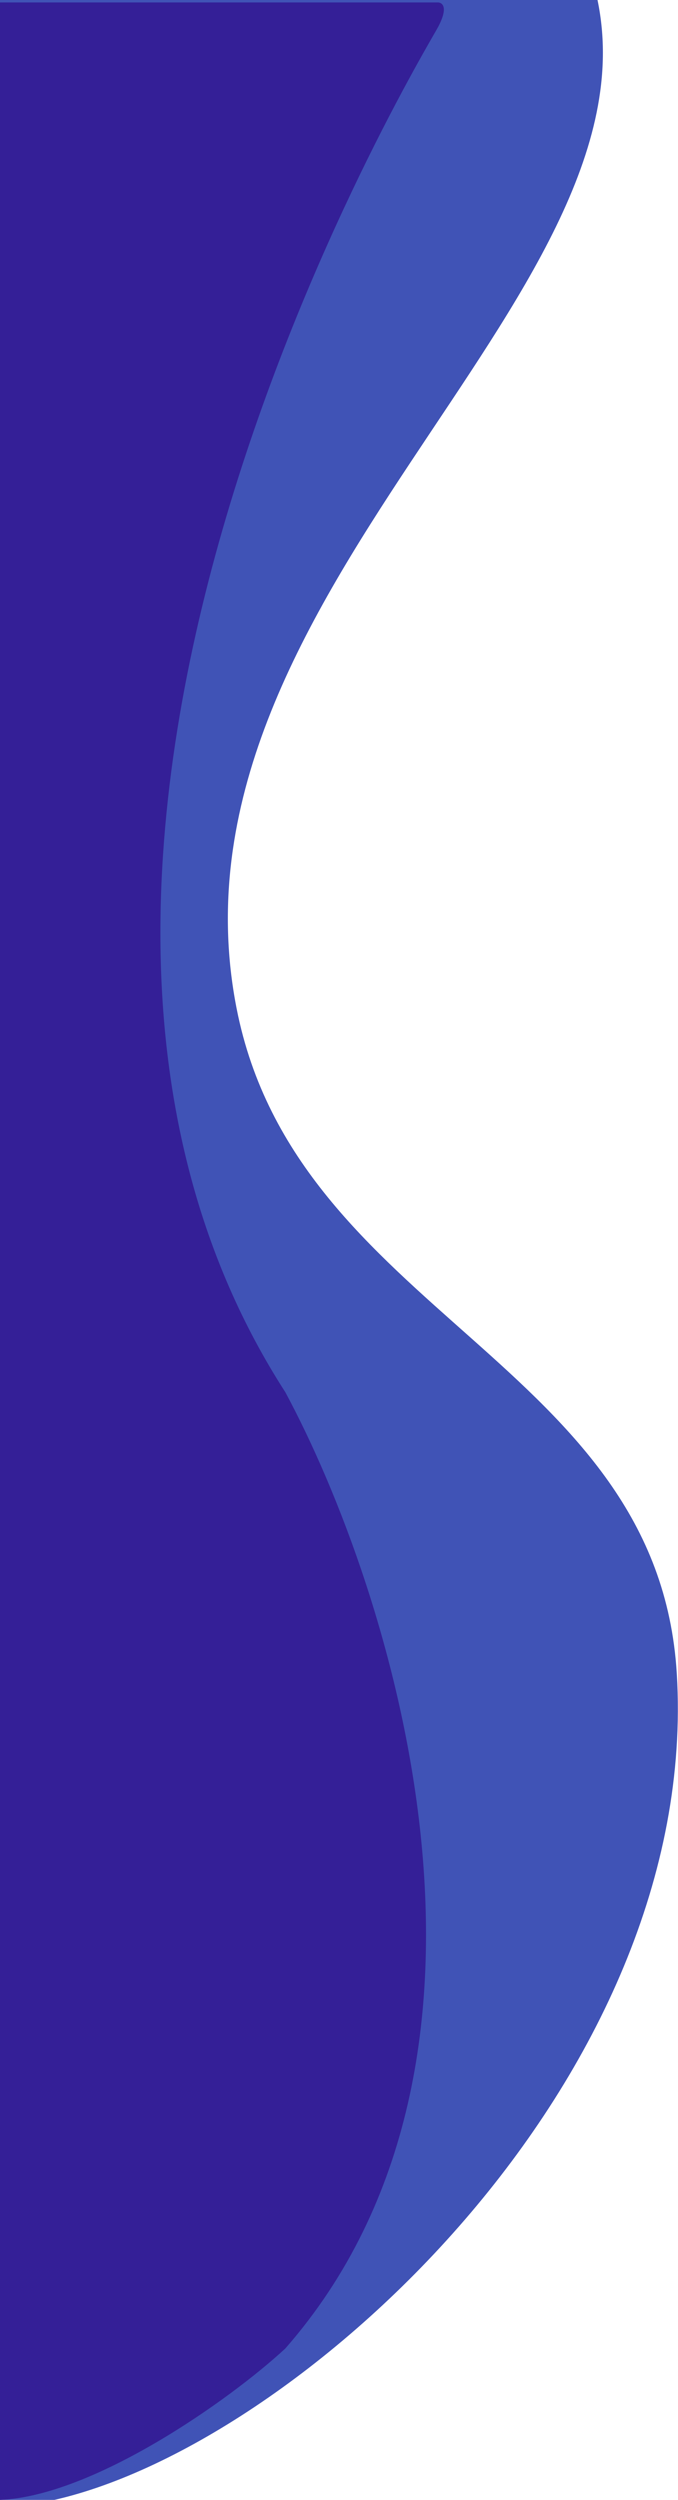 <svg viewBox="0 0 278 1024" fill="#341F97" xmlns="http://www.w3.org/2000/svg">
<path d="M277.5 685.5C287.583 851.443 121.5 1003.17 20 1024.5H0V0H245C270.6 122.8 64.044 244.87 97 413C121.553 538.263 269.759 558.089 277.5 685.5Z" fill="#4053B6"/>
<path d="M117 570.278C-25.679 348.97 174.404 21.01 179.663 11.005C184.921 1 179.663 1 179.663 1H0V1024C38.211 1022.4 93.921 983.313 117 961.97C221.467 842.711 160.528 651.151 117 570.278Z" fill="#341F97"/>
</svg>
